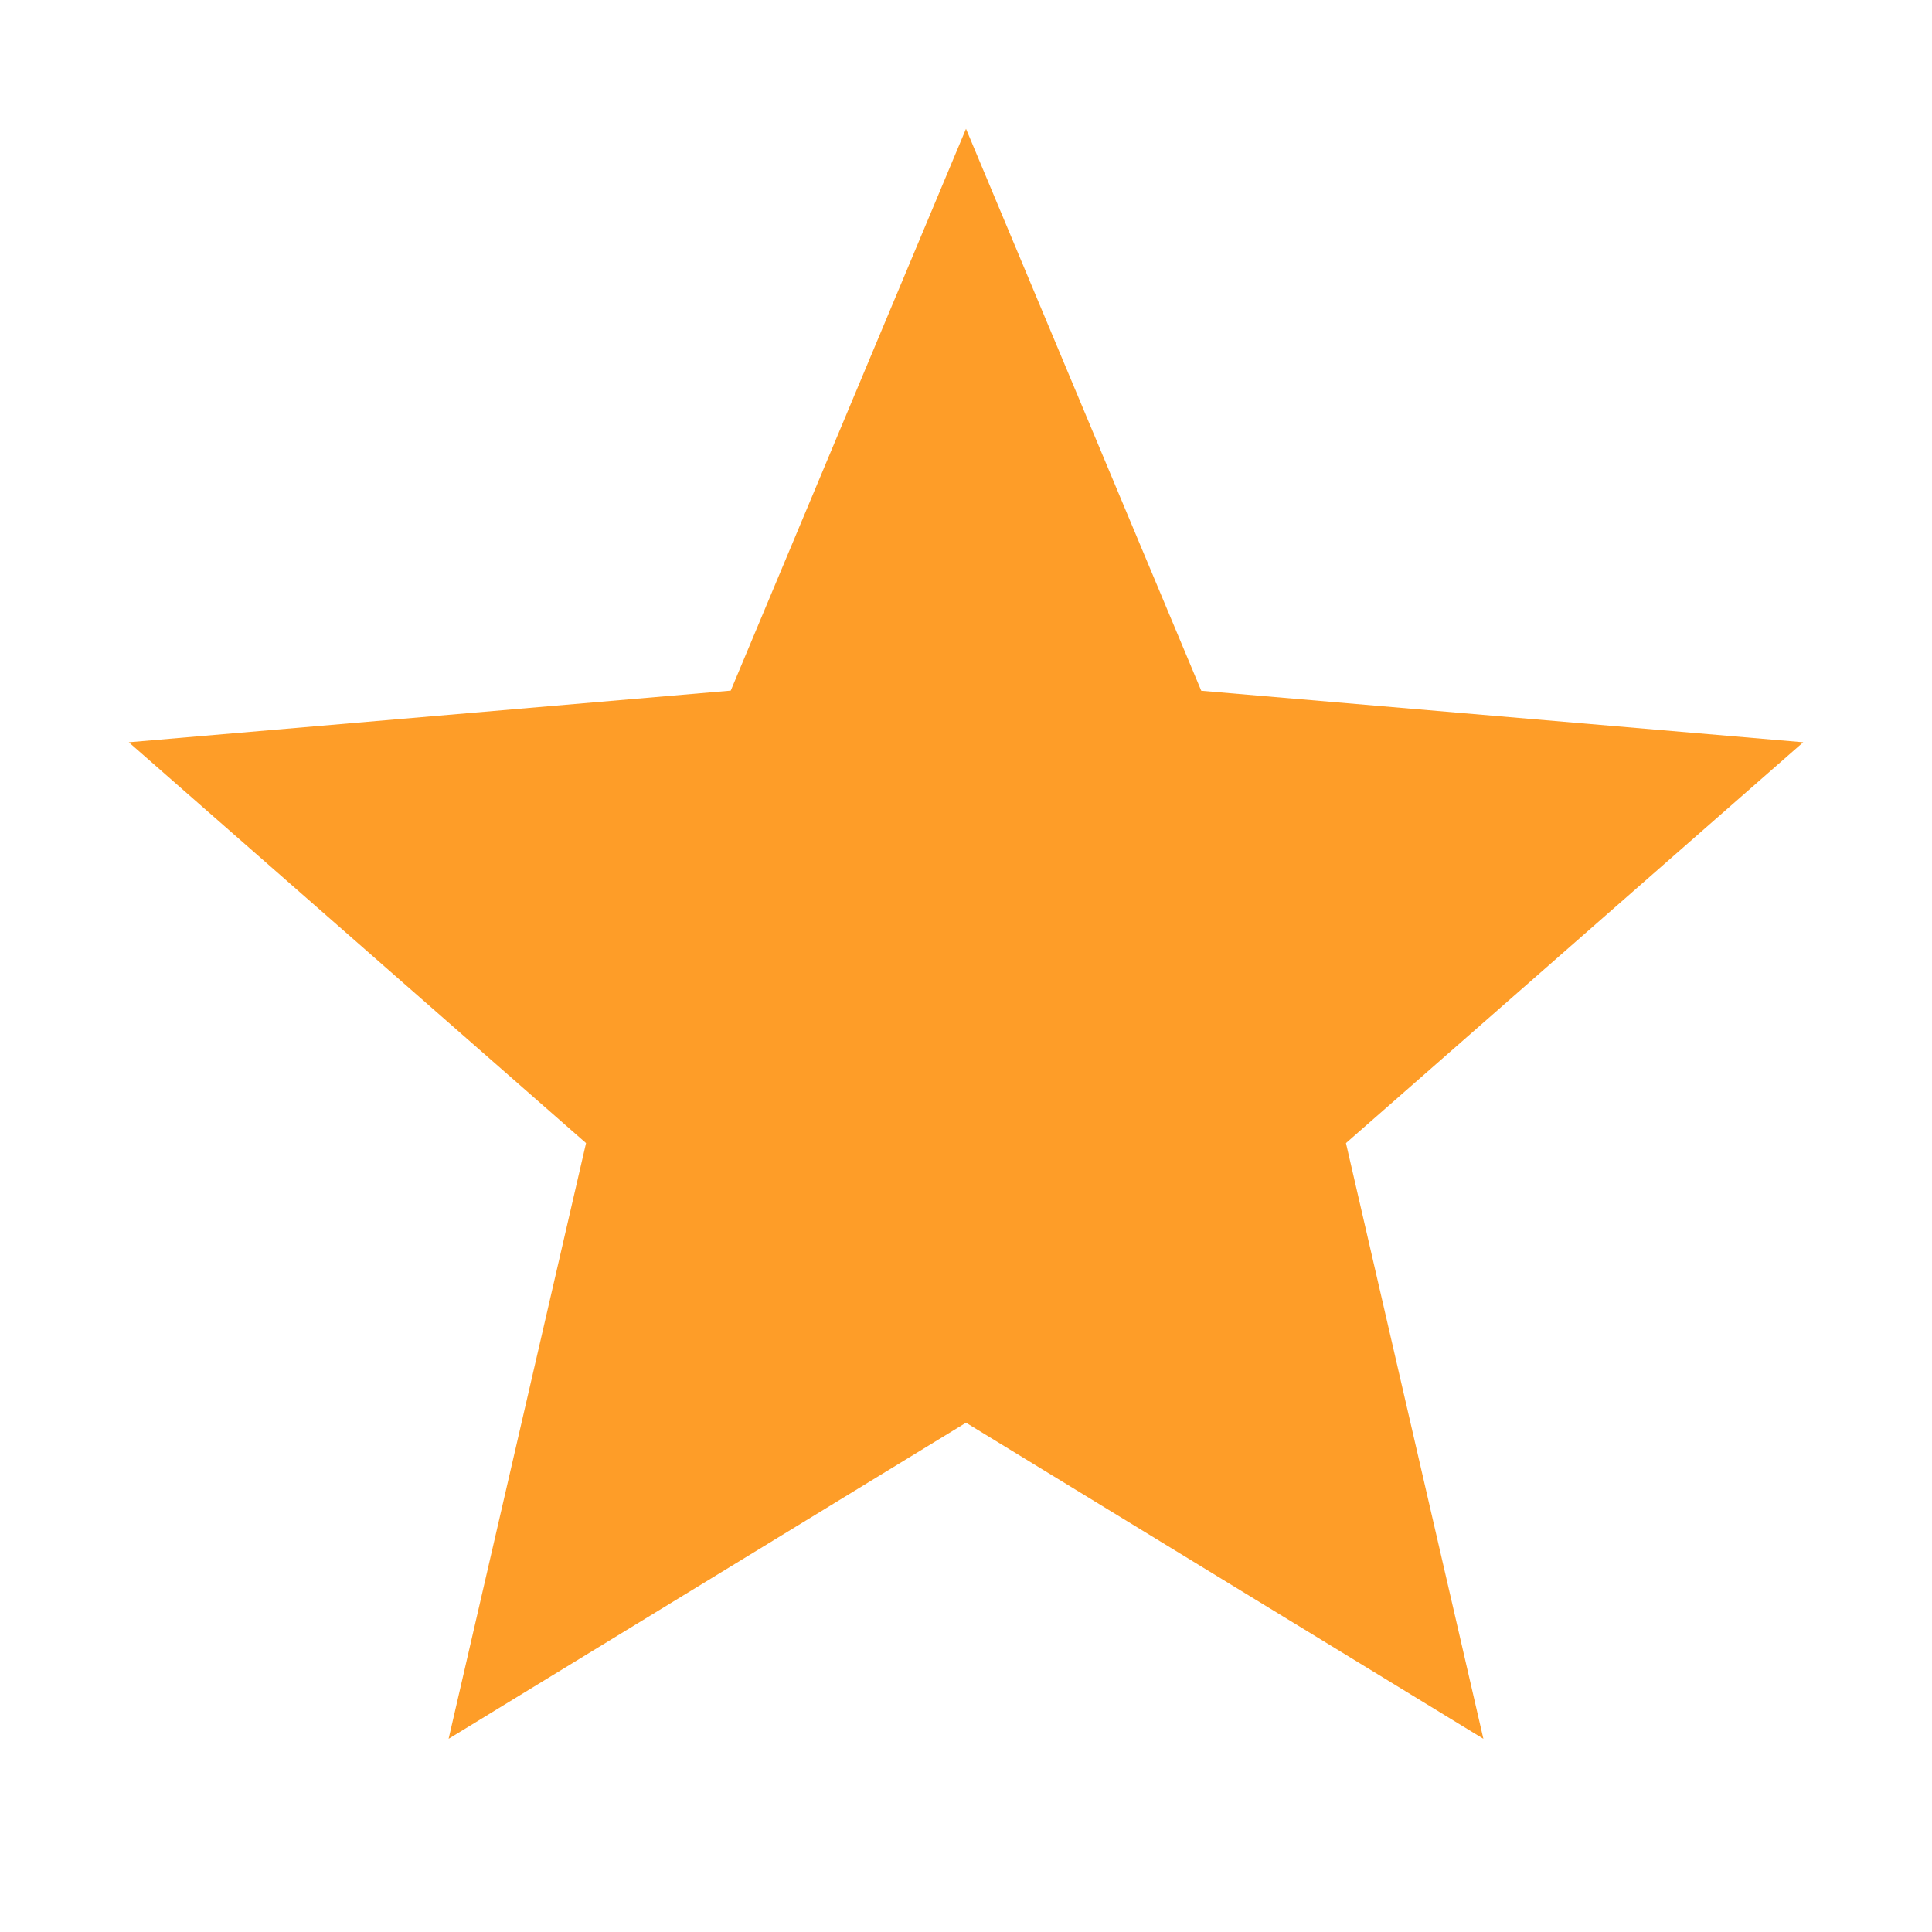 <svg xmlns="http://www.w3.org/2000/svg" width="30" height="30" viewBox="0 0 30 30"><defs><style>.a{fill:#fe9d28;}.b{fill:none;}</style></defs><path class="a" d="M15,22.092,23.034,27,20.9,17.75,28,11.526l-9.347-.8L15,2l-3.653,8.724L2,11.526,9.1,17.75,6.966,27Z" transform="translate(0 0)"/><path class="b" d="M0,0H30V30H0Z"/></svg>